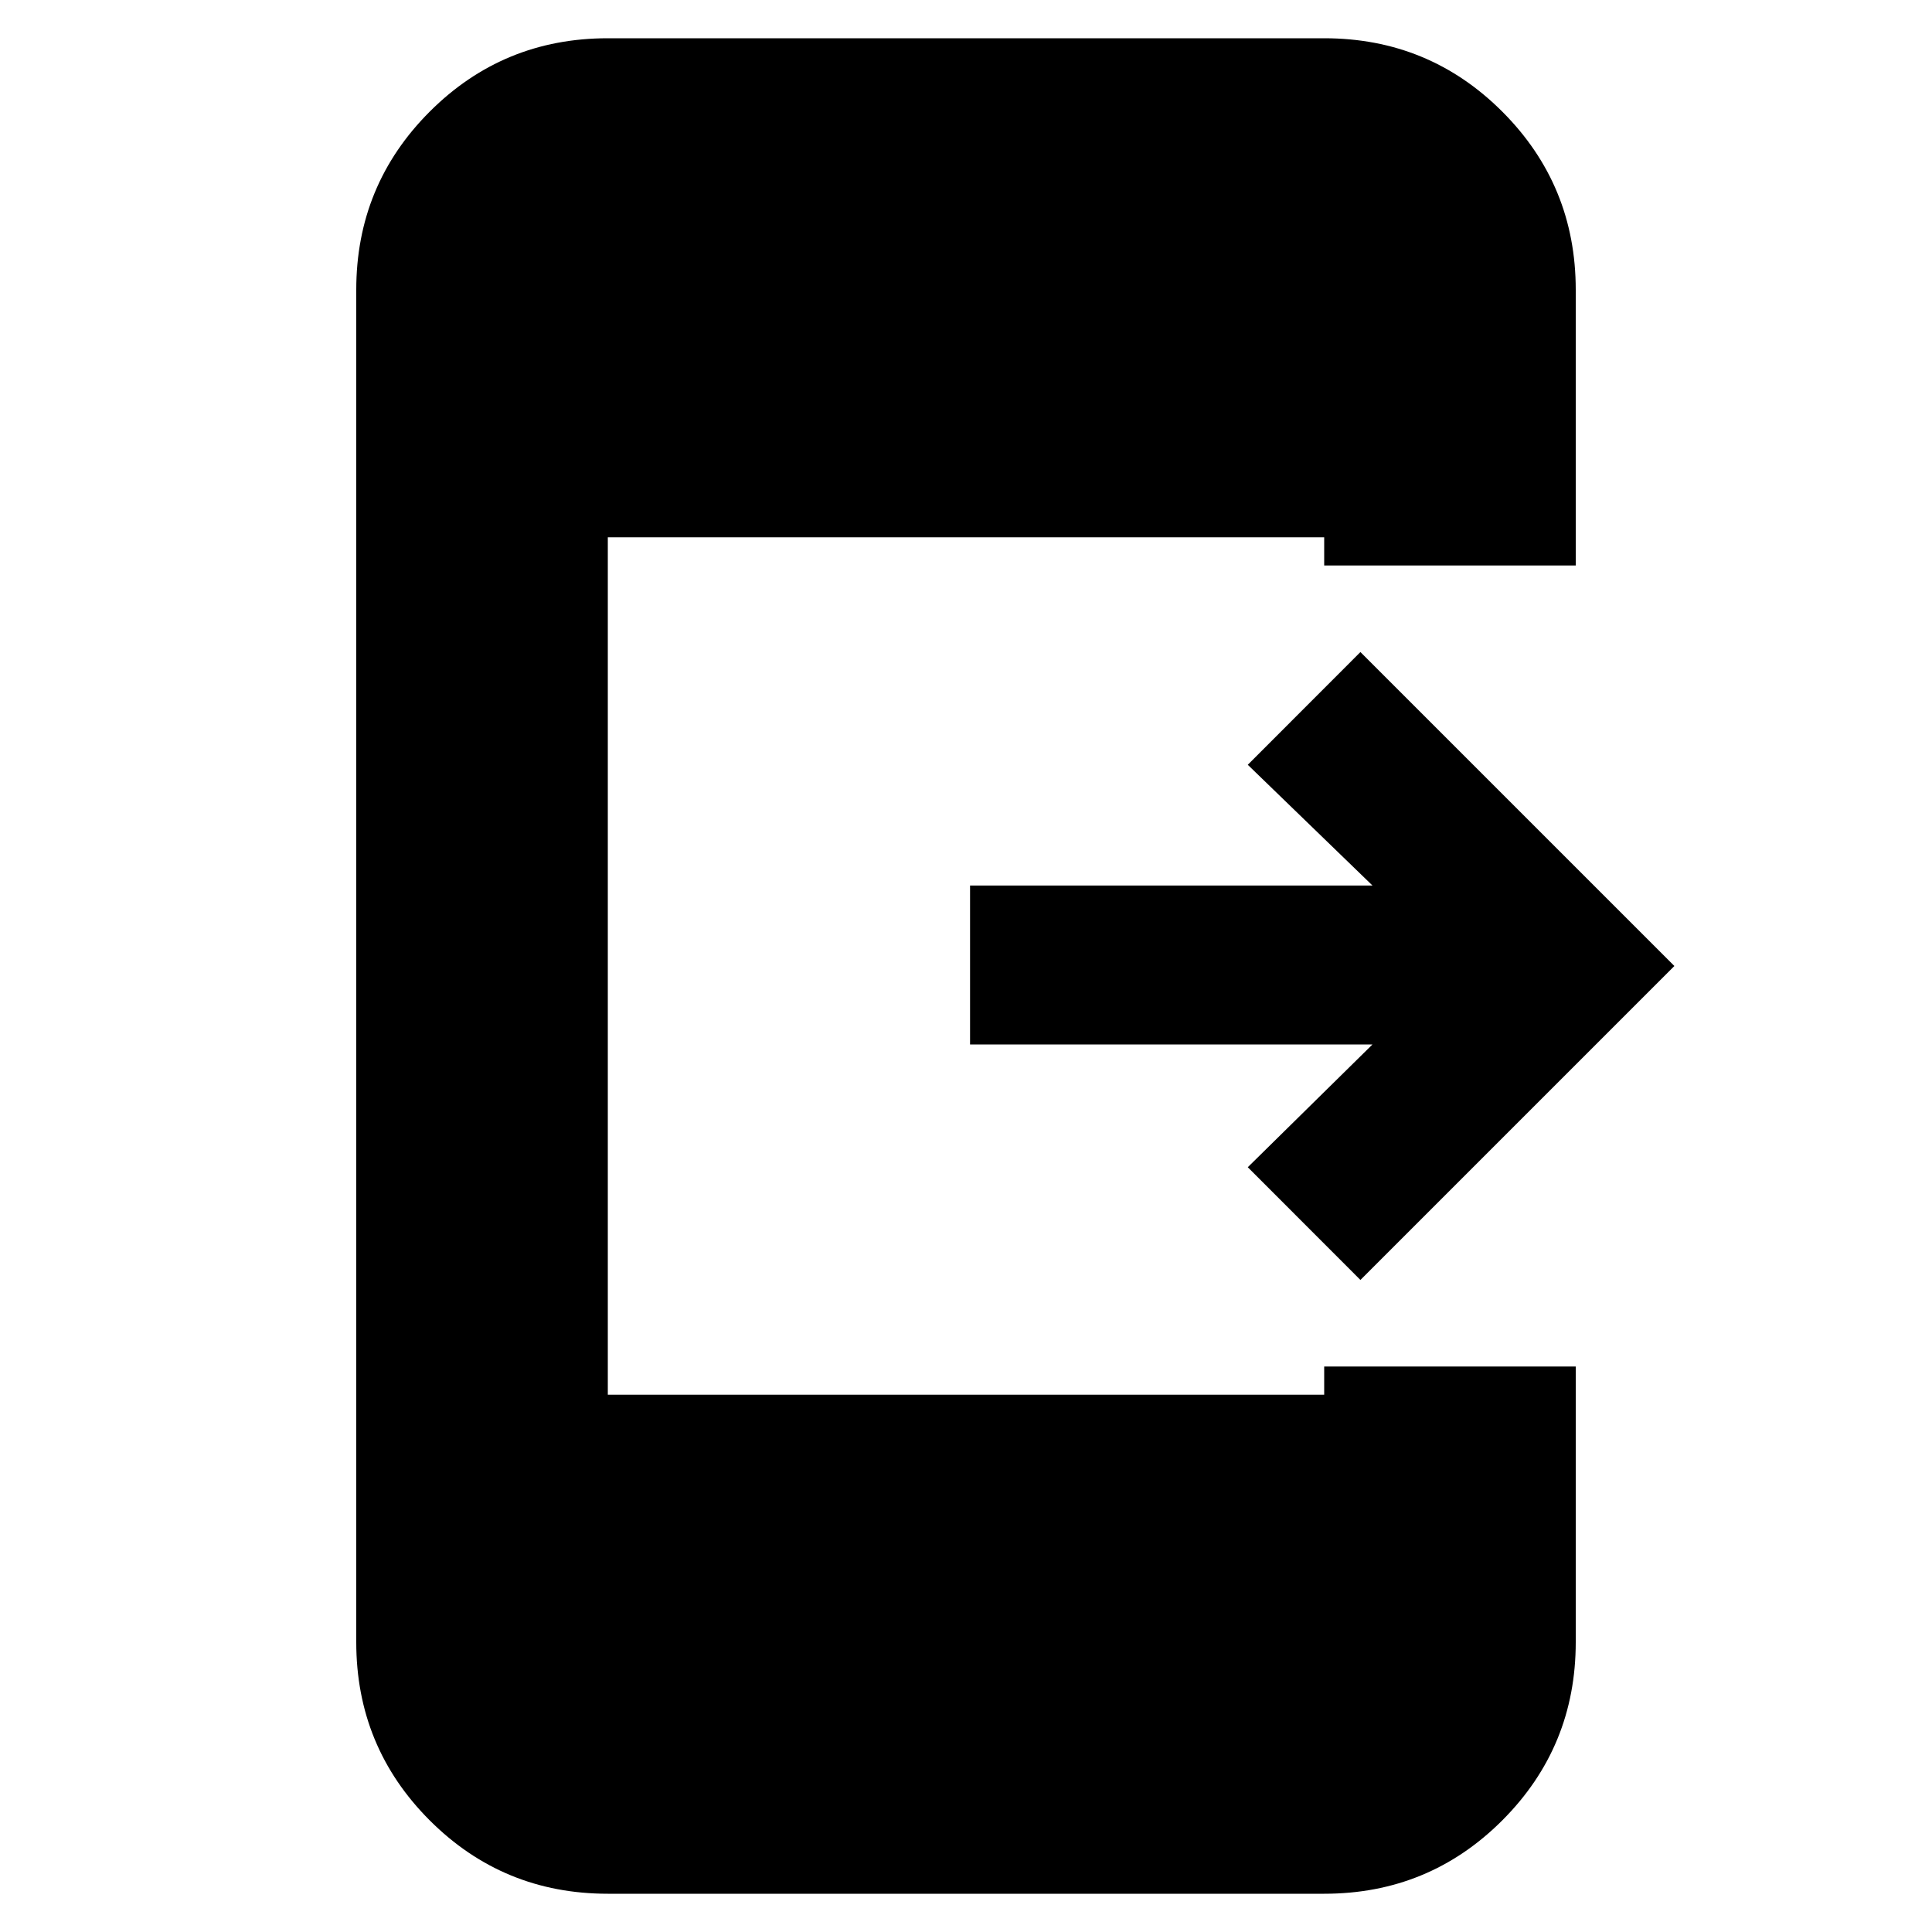 <svg xmlns="http://www.w3.org/2000/svg" height="20" width="20"><path d="M14.083 13.25 12.917 12.083 14.208 10.812H10.042V9.167H14.208L12.917 7.917L14.083 6.75L17.333 10ZM6.292 19.604Q5.208 19.604 4.448 18.844Q3.688 18.083 3.688 17V3Q3.688 1.917 4.448 1.156Q5.208 0.396 6.292 0.396H13.708Q14.792 0.396 15.552 1.156Q16.312 1.917 16.312 3V5.854H13.708V5.562H6.292V14.438H13.708V14.146H16.312V17Q16.312 18.083 15.552 18.844Q14.792 19.604 13.708 19.604Z"/></svg>